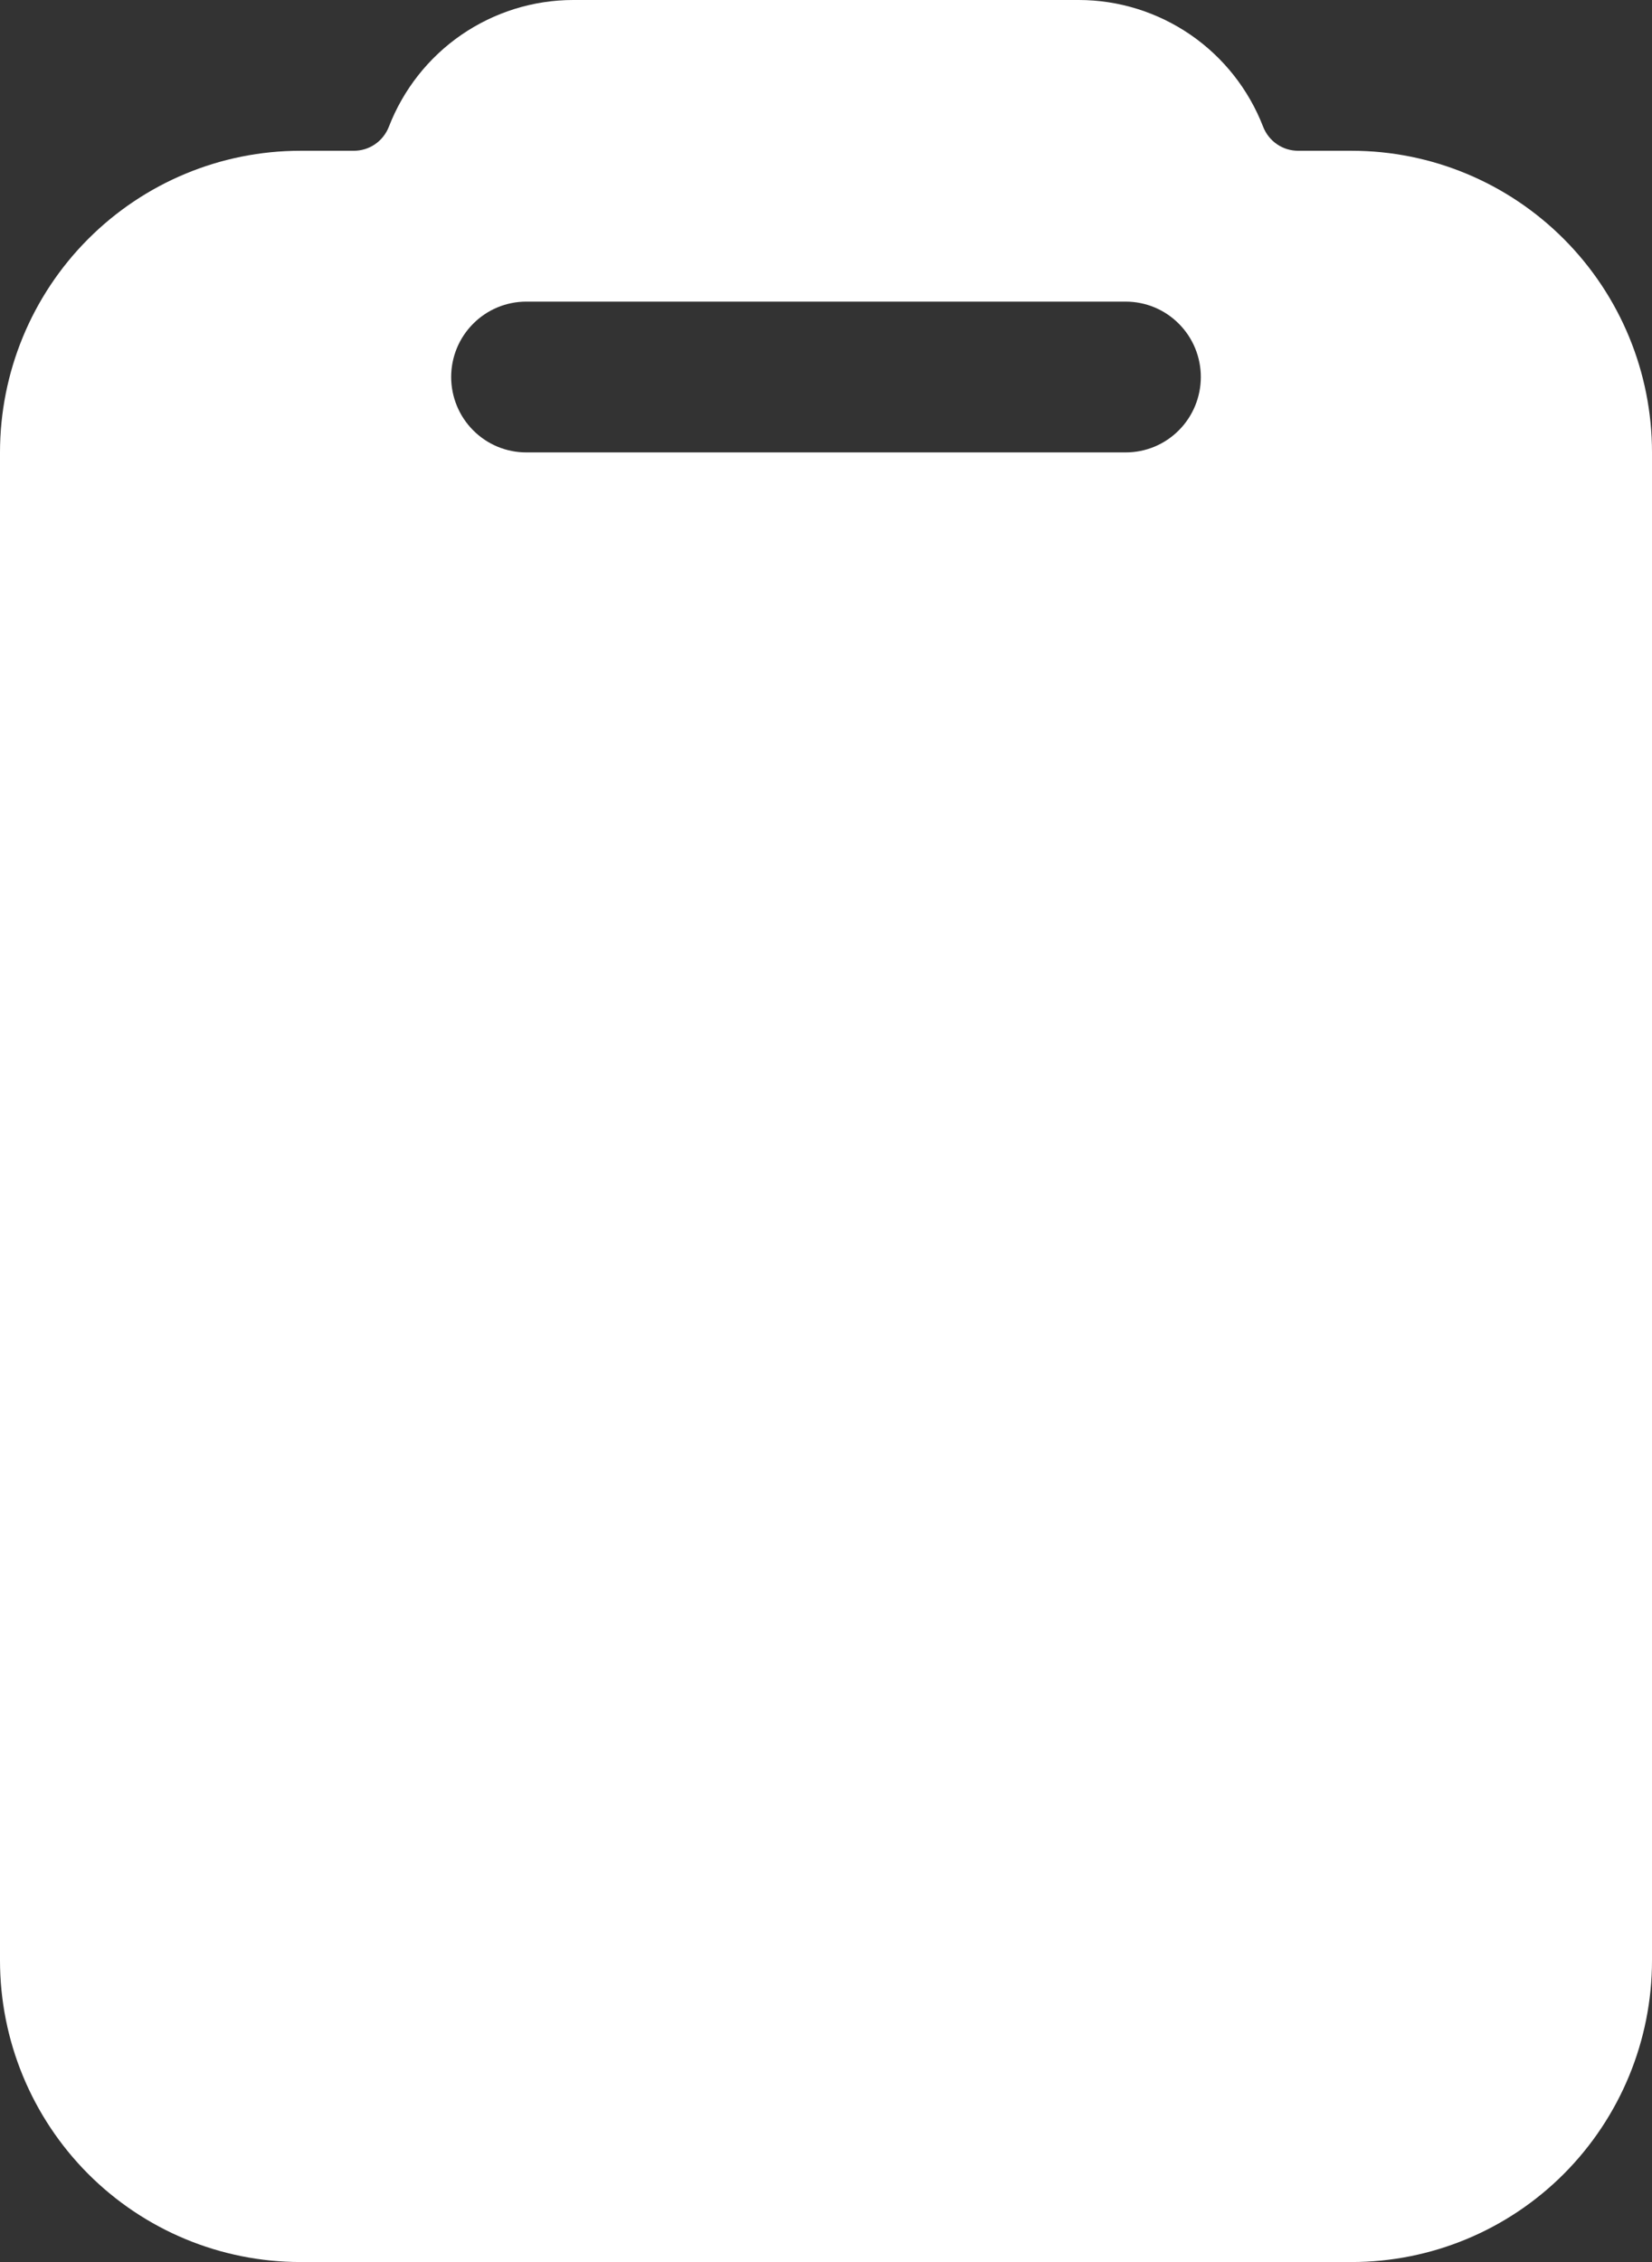 <svg xmlns="http://www.w3.org/2000/svg" width="19" height="26" viewBox="0 0 19 26" fill="none">
    <rect x="0" y="0" width="19" height="26" fill="#333333" stroke="none"/>
    <path d="M15.546 1.733H14.93C14.843 1.733 14.758 1.707 14.687 1.658C14.615 1.609 14.56 1.539 14.528 1.458C14.362 1.029 14.071 0.66 13.693 0.4C13.314 0.14 12.866 0 12.408 0H6.592C6.134 0 5.686 0.14 5.307 0.4C4.929 0.66 4.638 1.029 4.472 1.458C4.44 1.539 4.385 1.609 4.313 1.658C4.242 1.707 4.157 1.733 4.07 1.733H3.455C2.538 1.733 1.66 2.099 1.012 2.749C0.364 3.399 0 4.281 0 5.2V22.533C0 23.453 0.364 24.334 1.012 24.985C1.66 25.635 2.538 26 3.455 26H15.546C16.462 26 17.34 25.635 17.988 24.985C18.636 24.334 19 23.453 19 22.533V5.2C19 4.281 18.636 3.399 17.988 2.749C17.34 2.099 16.462 1.733 15.546 1.733ZM12.947 5.2H6.052C5.823 5.2 5.604 5.109 5.442 4.946C5.28 4.784 5.189 4.563 5.189 4.333C5.189 4.103 5.28 3.883 5.442 3.721C5.604 3.558 5.823 3.467 6.052 3.467H12.947C13.177 3.467 13.396 3.558 13.558 3.721C13.72 3.883 13.811 4.103 13.811 4.333C13.811 4.563 13.72 4.784 13.558 4.946C13.396 5.109 13.177 5.2 12.947 5.2Z"
          fill="white"/>
</svg>
